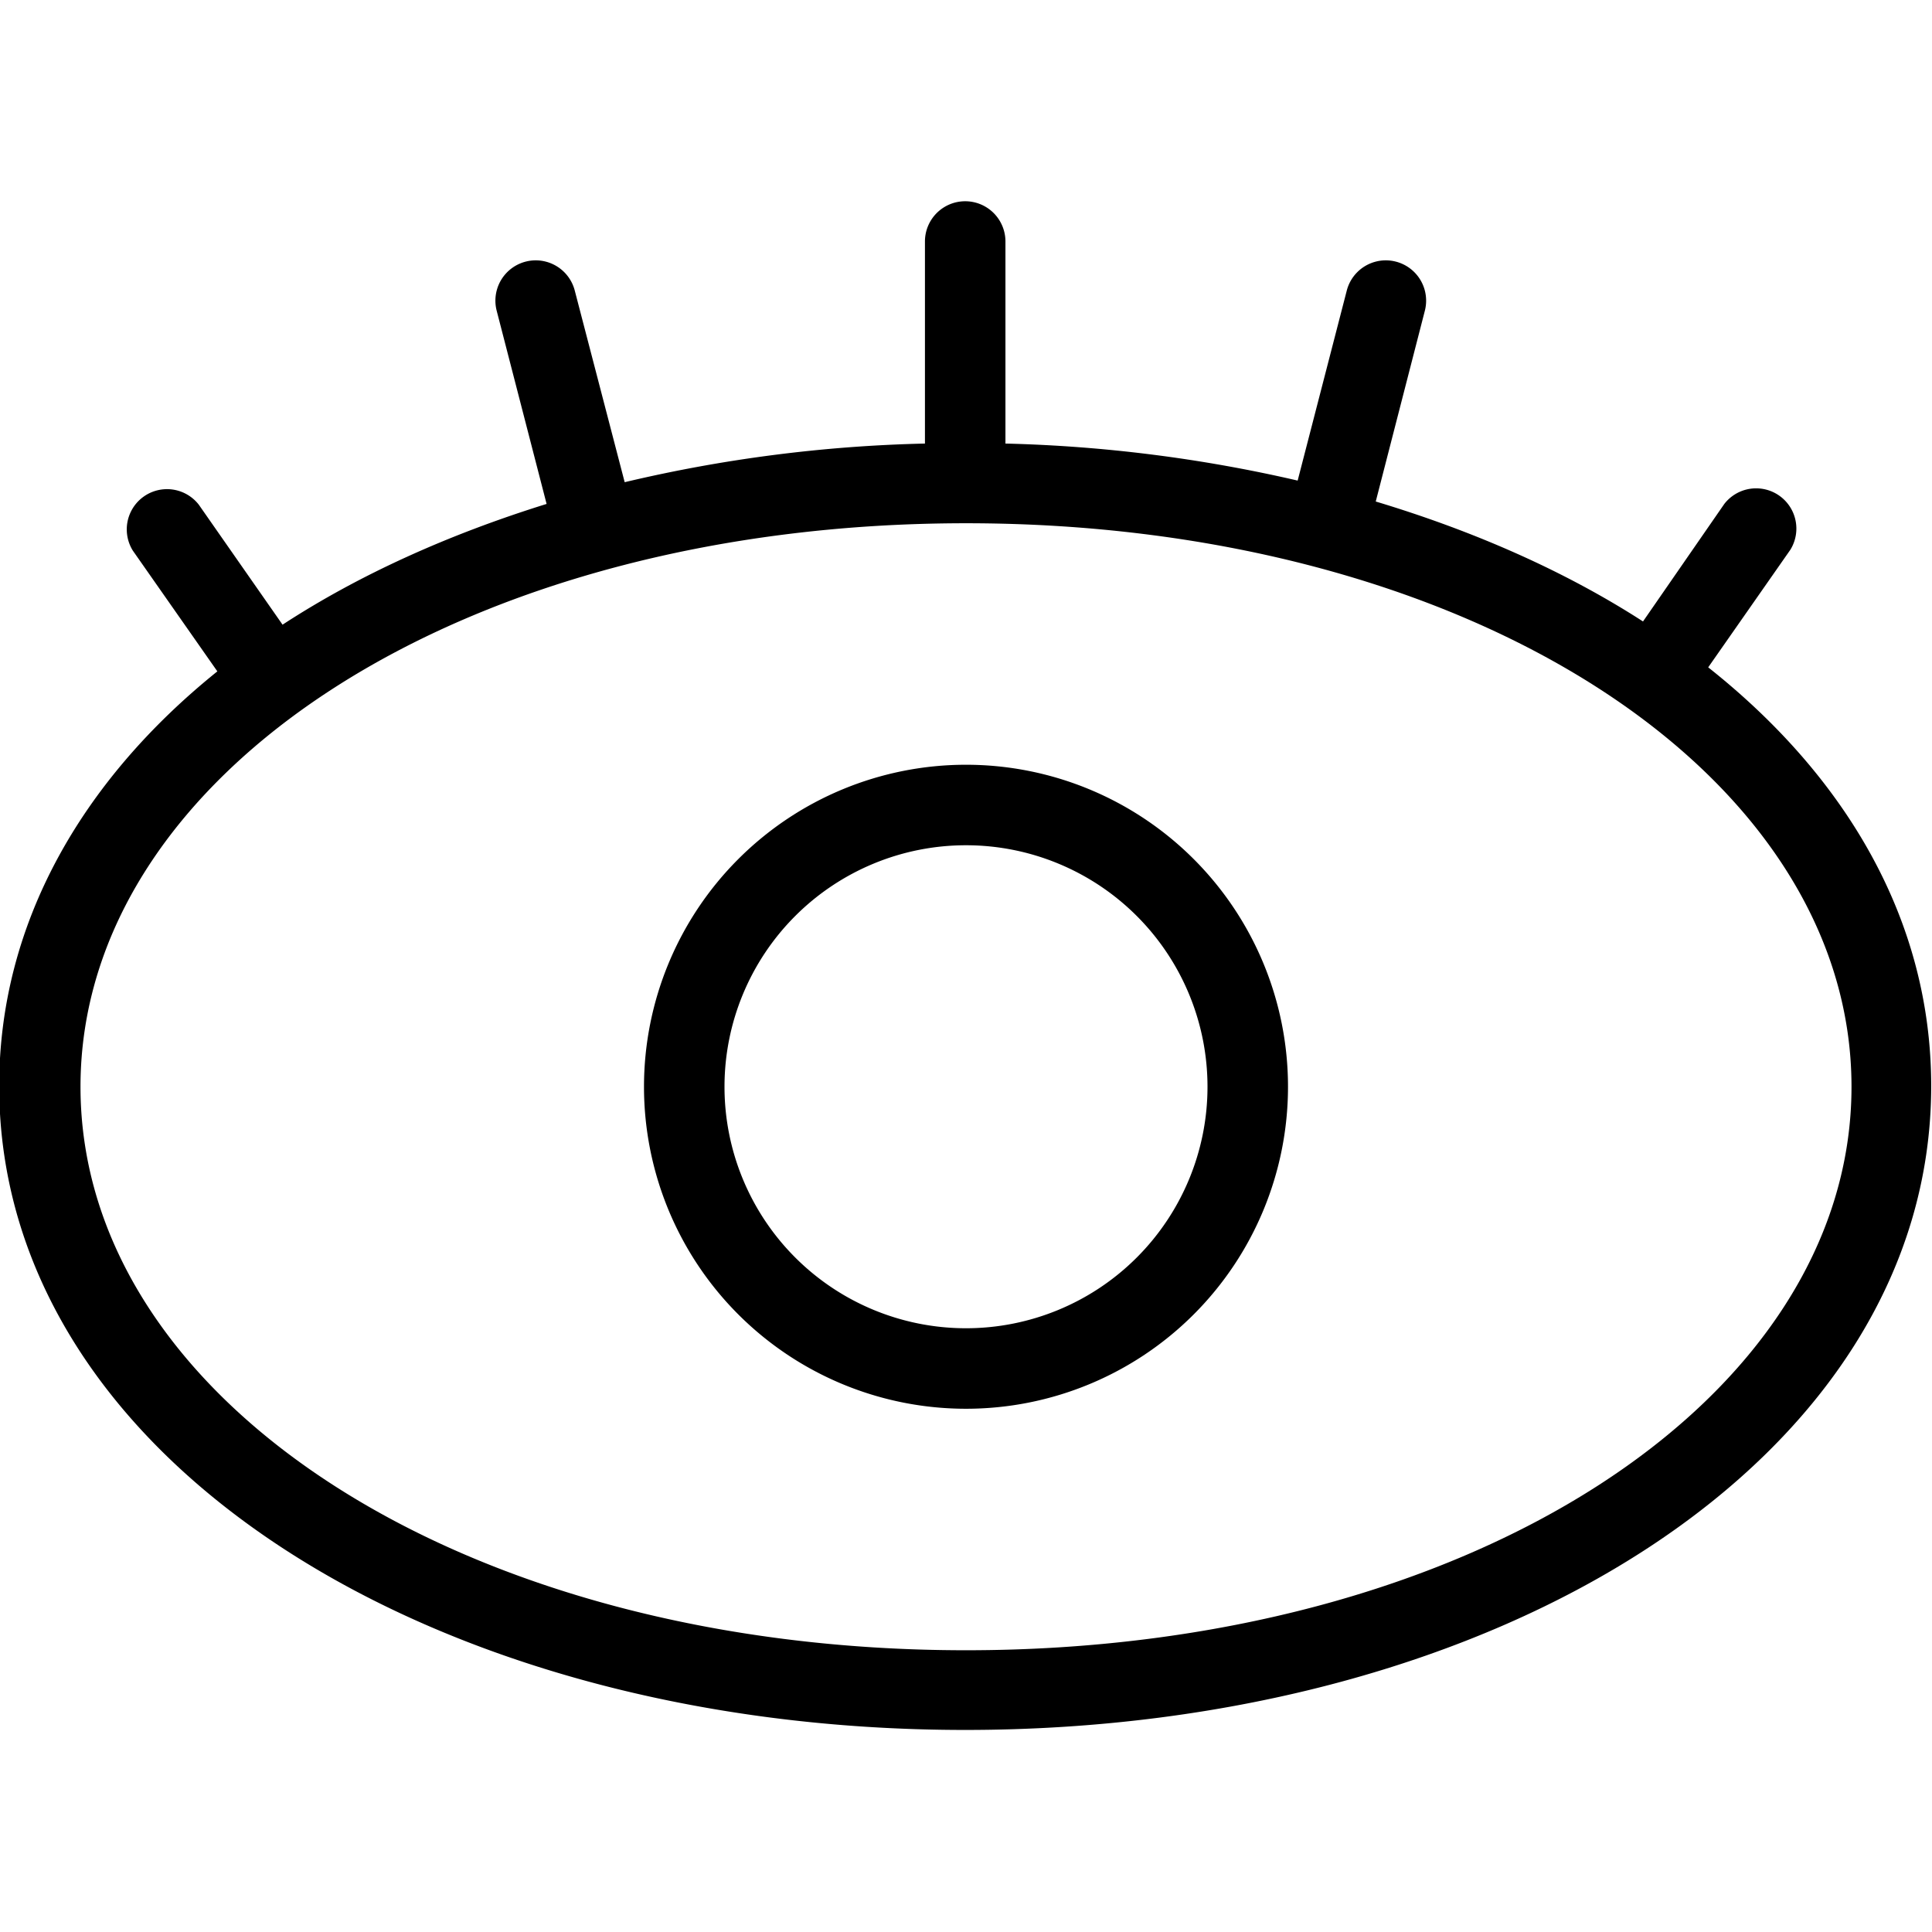 <svg viewBox="0 0 24 19" xmlns="http://www.w3.org/2000/svg" role="img" aria-label="비밀번호 숨기기" focusable="false" style="height: 1em; width: 1em; display: block; fill: currentcolor;"><path d="m12 18c-6.25 0-11-3.11-11-7s4.75-7 11-7 11 3.11 11 7-4.75 7-11 7zm8.41-12.78c-.96-.62-2.09-1.12-3.32-1.49l.61-2.37a.5.5 0 1 0 -.97-.25l-.61 2.36a18.02 18.02 0 0 0 -3.63-.46v-2.51a.5.5 0 0 0 -1 0v2.51a17.9 17.9 0 0 0 -3.73.48l-.62-2.38a.5.5 0 0 0 -.97.25l.62 2.4c-1.22.38-2.33.88-3.28 1.5l-1.04-1.49a.5.5 0 0 0 -.82.57l1.05 1.5c-1.69 1.36-2.71 3.14-2.71 5.15 0 4.63 5.37 8 12 8s12-3.37 12-8c0-2.04-1.04-3.83-2.77-5.2l1.02-1.46a.5.5 0 0 0 -.82-.57zm-11.41 5.78a3 3 0 1 1 6 0 3 3 0 0 1 -6 0zm-1 0a4 4 0 1 0 8 0 4 4 0 0 0 -8 0z" fill-rule="evenodd"/></svg>